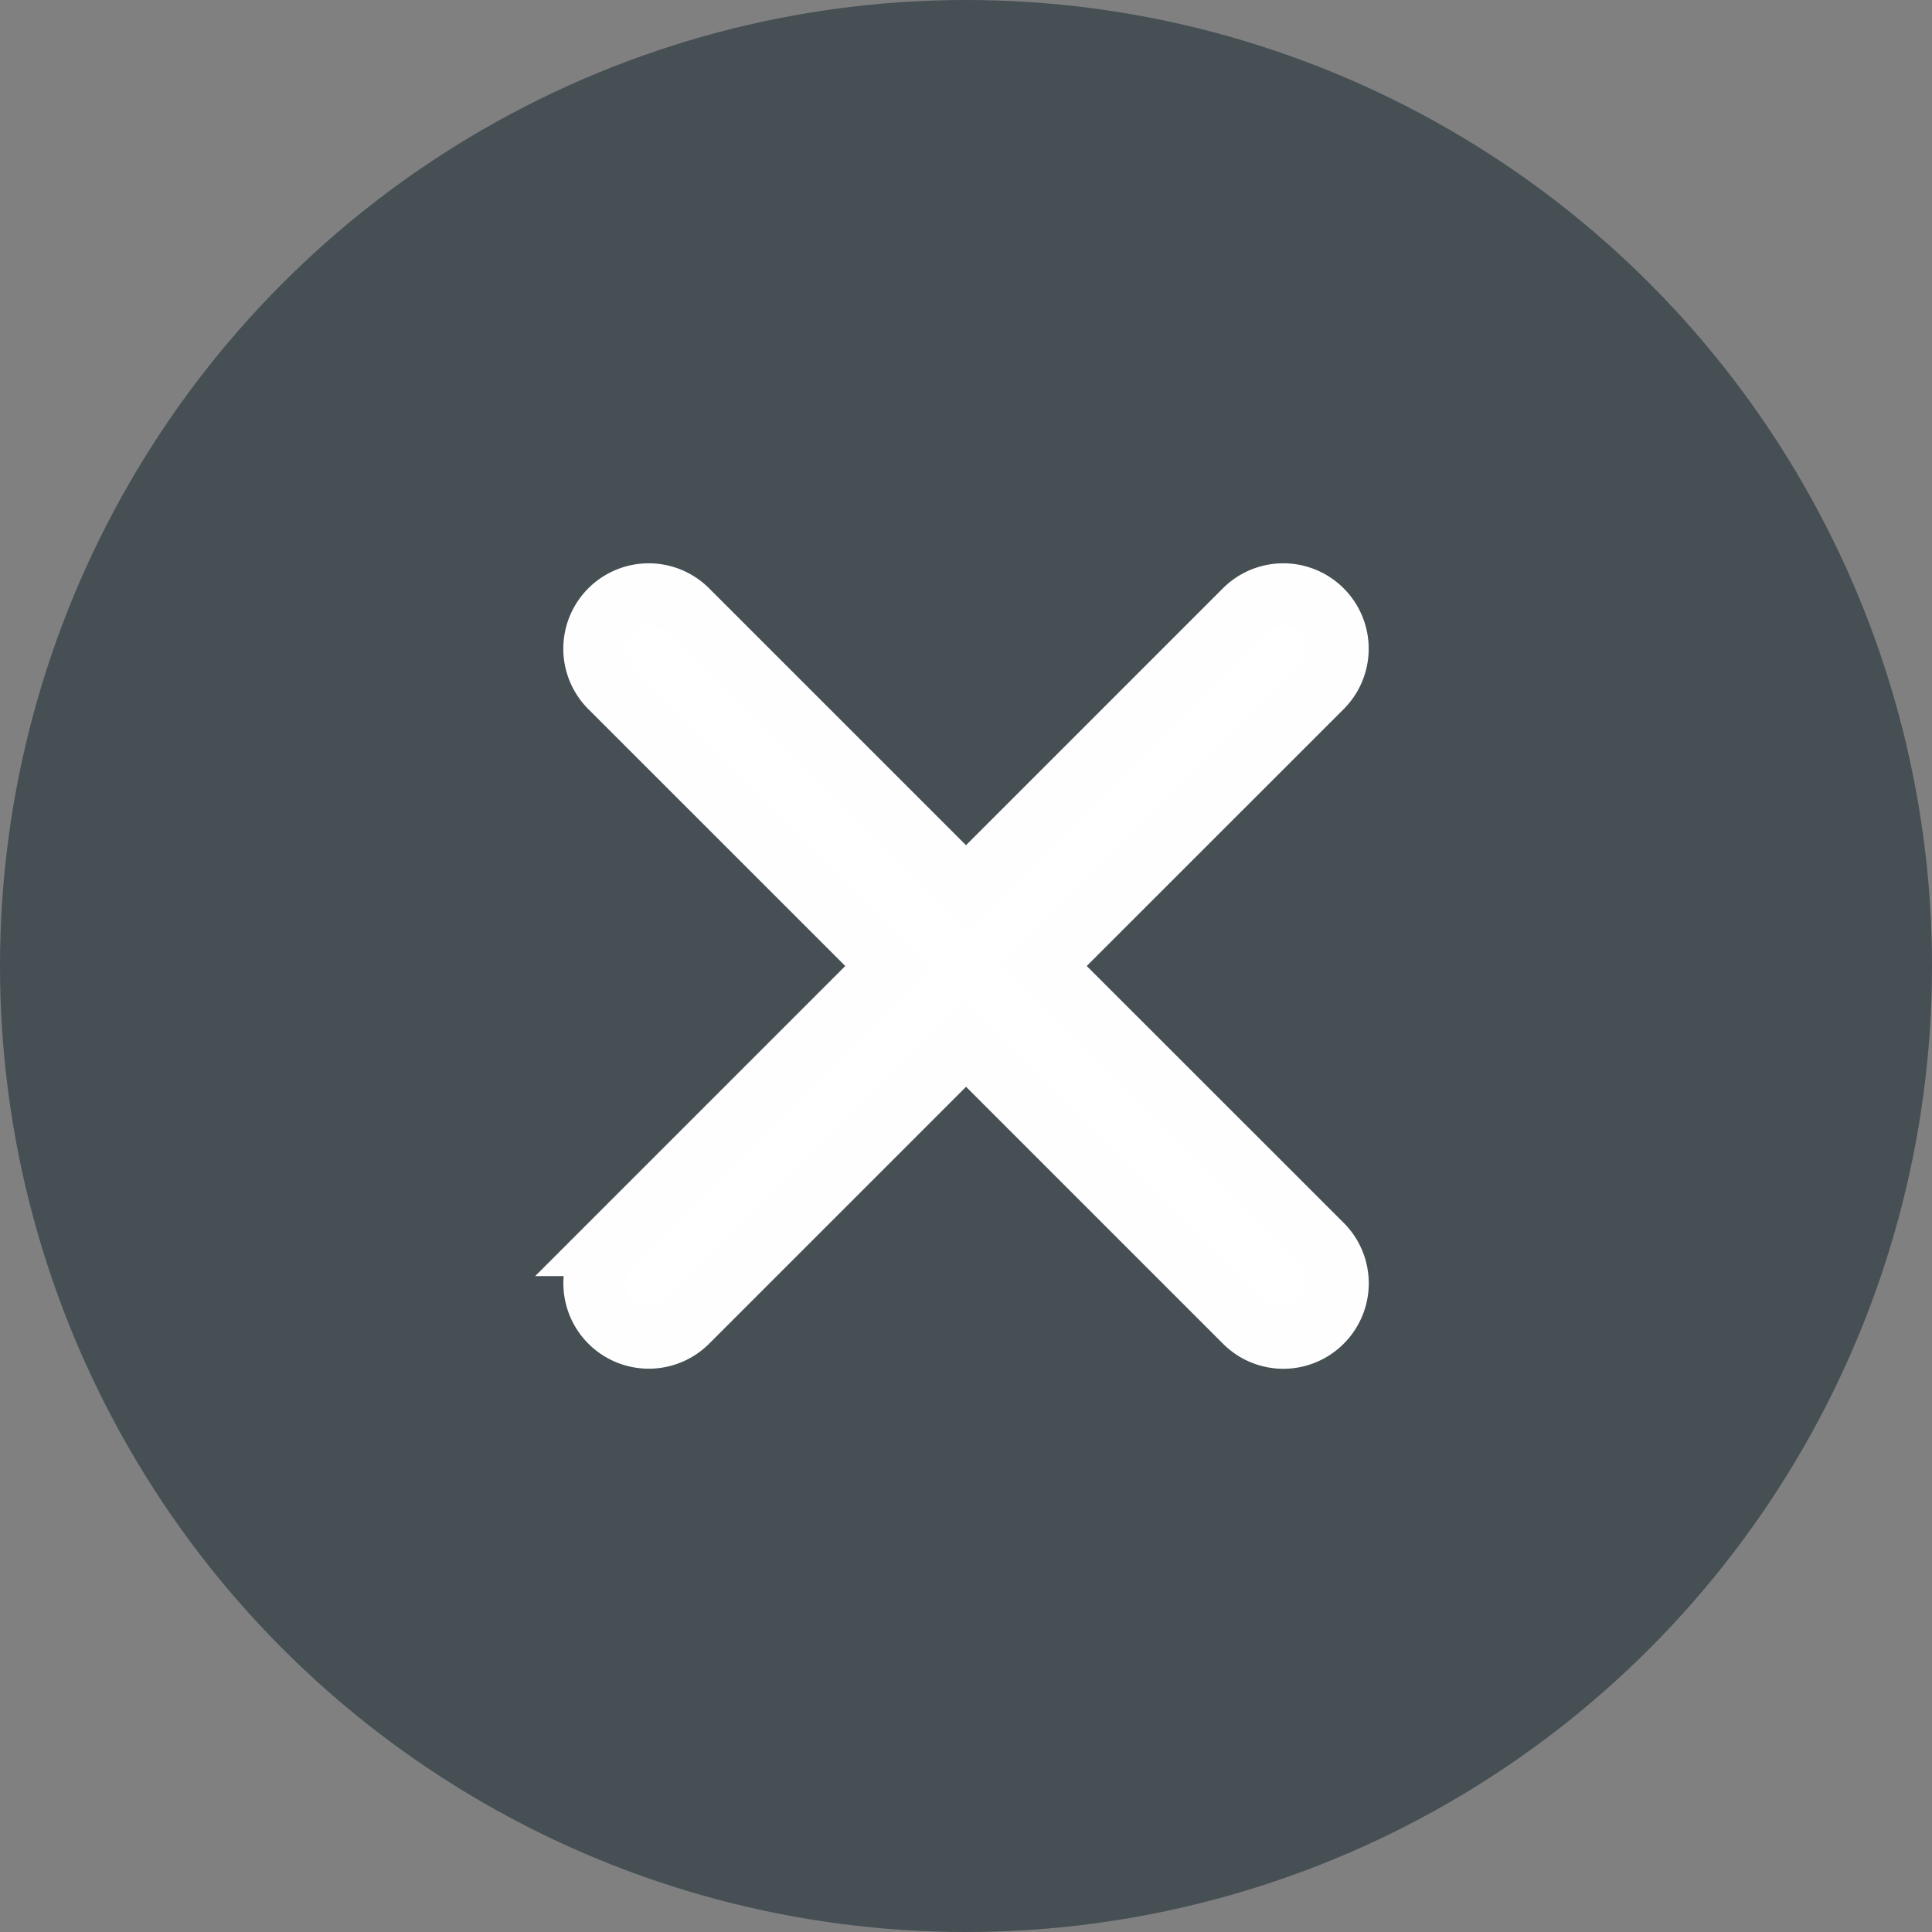 <svg xmlns="http://www.w3.org/2000/svg" width="31" height="31" viewBox="0 0 31 31">
    <rect x="0" y="0" width="31" height="31" fill="#808080" stroke="none"/>
    <g fill="none" fill-rule="evenodd">
        <circle cx="15.5" cy="15.5" r="15.5" fill="#1F2F38" opacity=".6" style="mix-blend-mode:multiply"/>
        <path fill="#FFF" stroke="#FEFEFE" d="M16.73 15.5l4.477-4.476a.87.87 0 1 0-1.232-1.23L15.5 14.269l-4.475-4.475a.87.87 0 1 0-1.232 1.23L14.27 15.5l-4.476 4.476a.87.87 0 1 0 1.232 1.23l4.475-4.475 4.475 4.475a.867.867 0 0 0 1.232 0 .87.87 0 0 0 0-1.23L16.73 15.5z"/>
    </g>
</svg>
